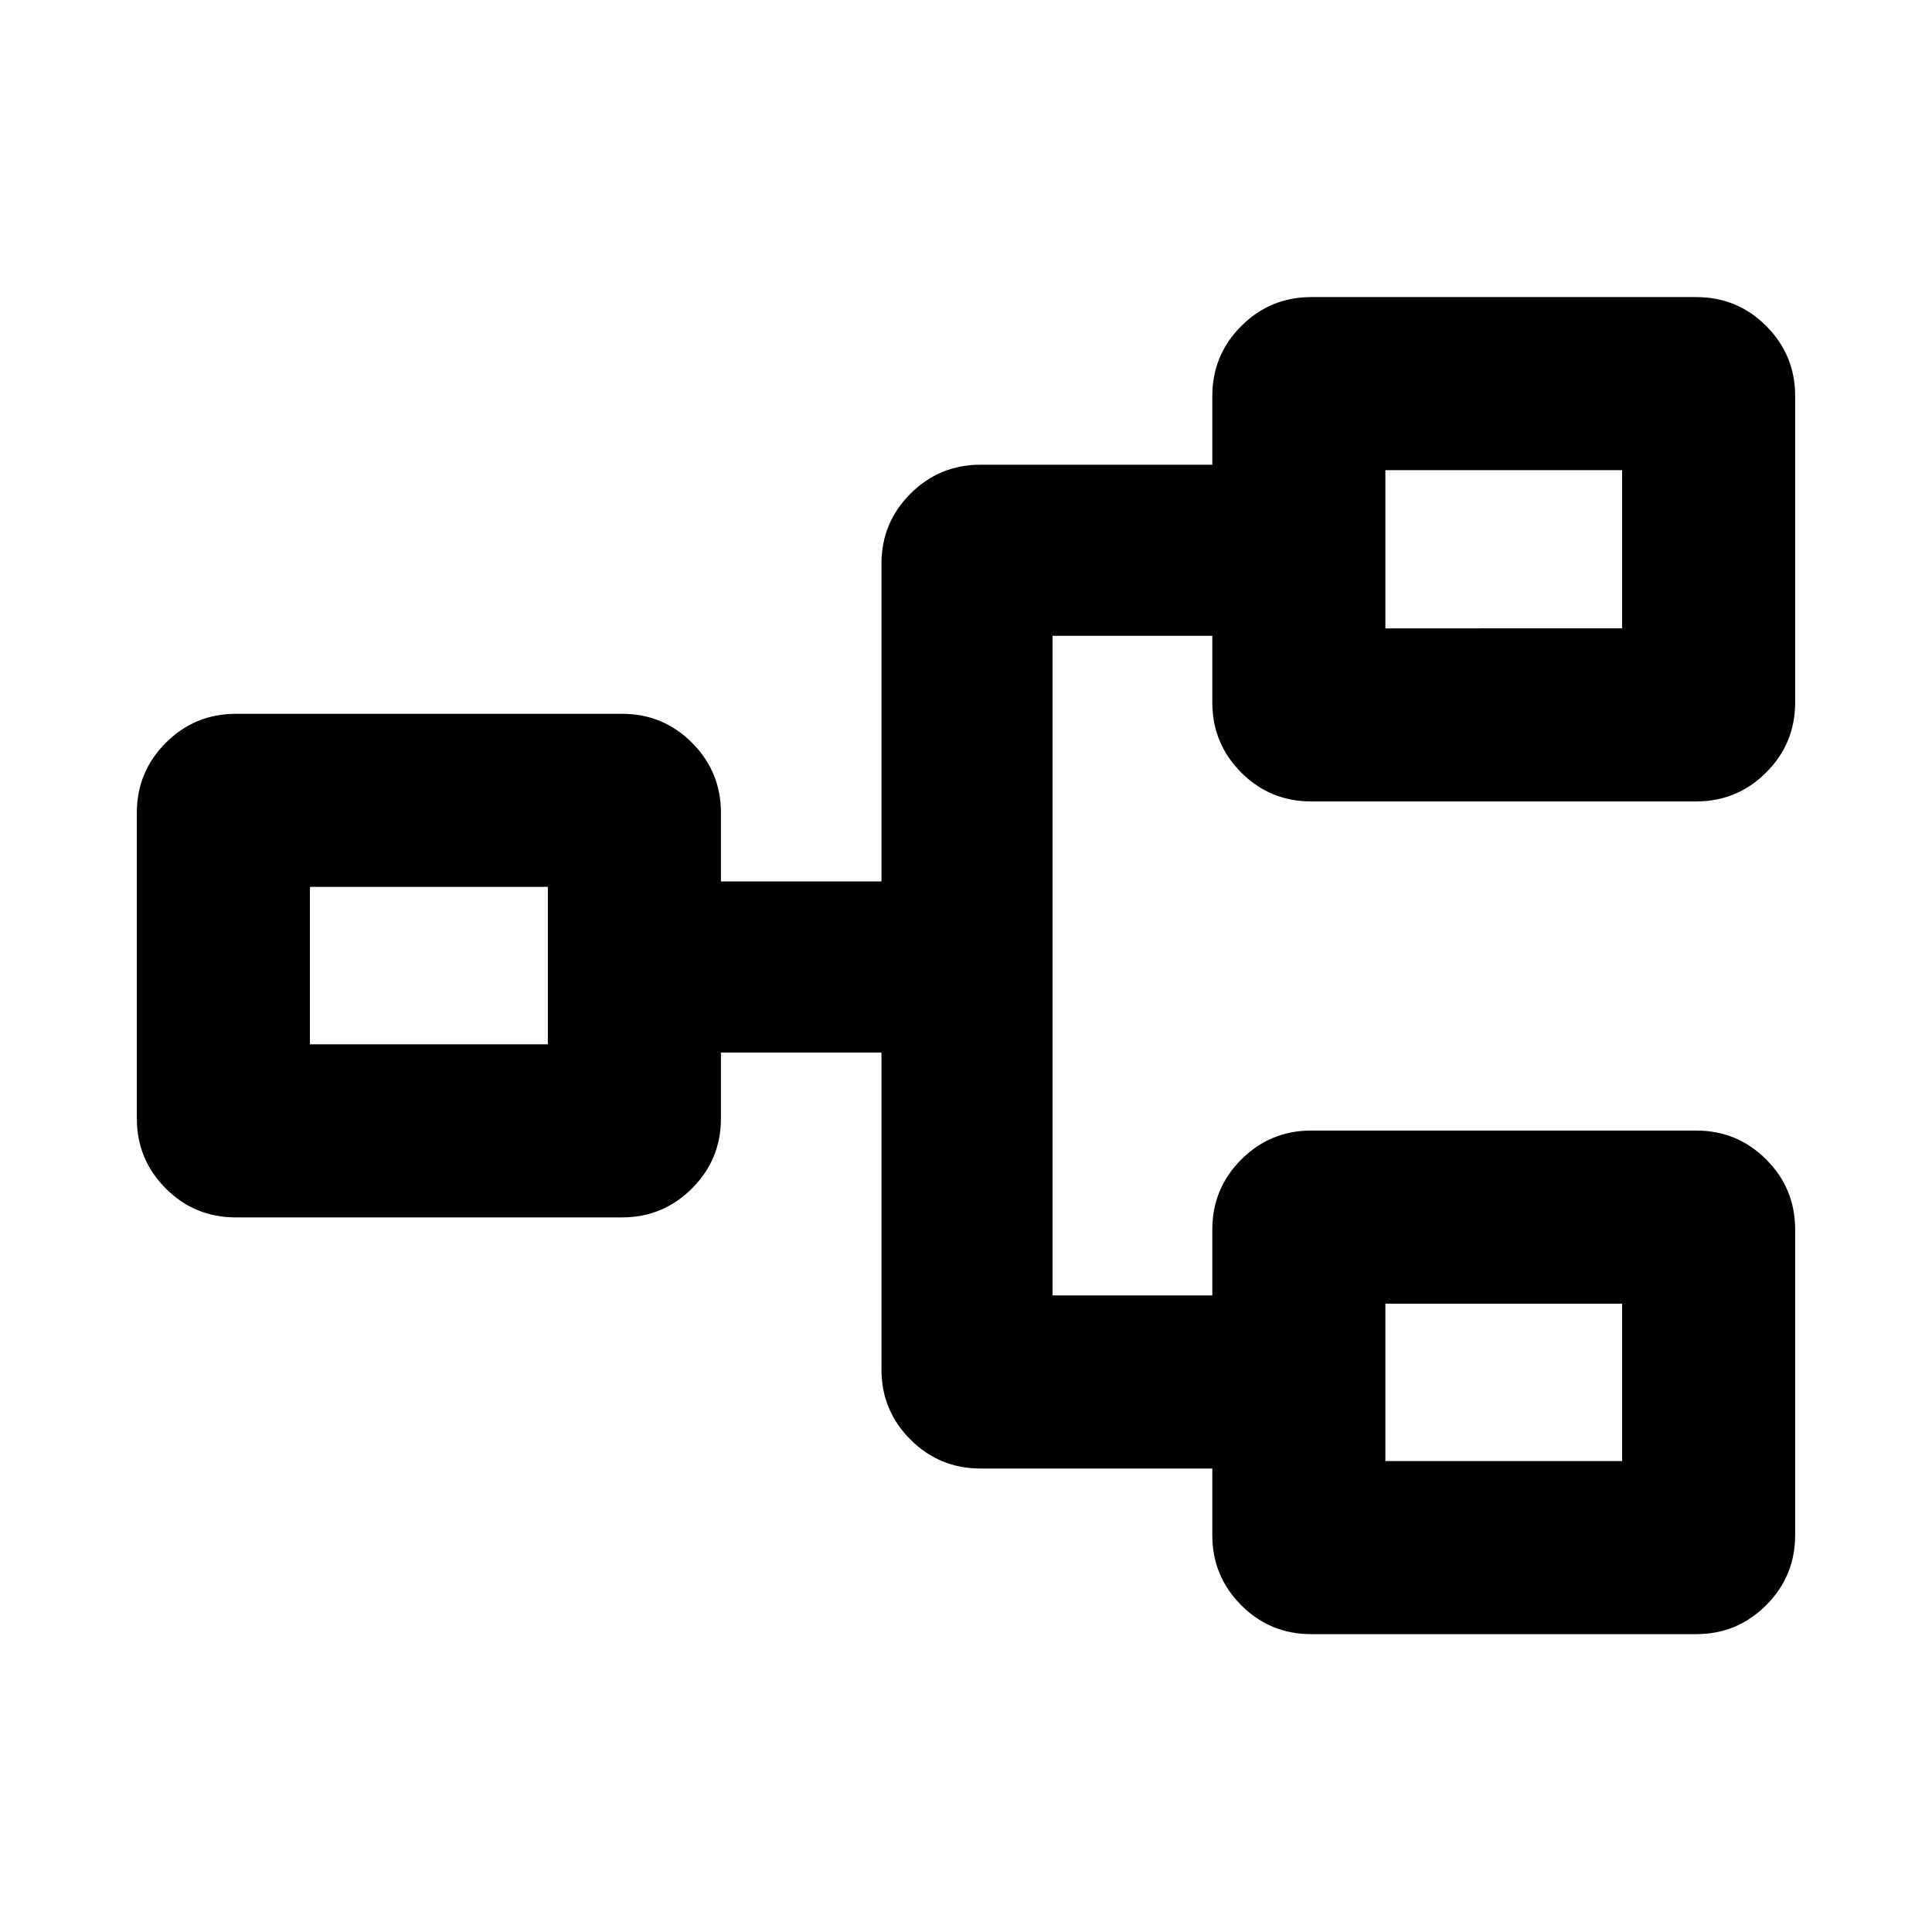 <svg xmlns="http://www.w3.org/2000/svg" height="24" viewBox="0 -960 960 960" width="24"><path d="M651.57-148q-20.49 0-34.84-14.4-14.34-14.39-14.34-34.76v-33.15H487.15q-20.36 0-34.76-14.39Q438-259.1 438-279.46V-437h-79.77v32.77q0 20.36-14.39 34.76-14.4 14.39-34.76 14.39H117.16q-20.47 0-34.81-14.39Q68-383.87 68-404.23v-151.92q0-20.37 14.4-34.76 14.39-14.4 34.76-14.4h191.92q20.46 0 34.8 14.4 14.35 14.39 14.35 34.76V-522H438v-157.92q0-20.37 14.39-34.76 14.4-14.4 34.76-14.4h115.24v-34.15q0-20.36 14.39-34.76 14.39-14.39 34.76-14.39h191.27q20.5 0 34.84 14.39Q892-783.59 892-763.23v152.31q0 20.36-14.4 34.76-14.39 14.39-34.76 14.39H651.57q-20.49 0-34.84-14.39-14.34-14.4-14.34-34.76v-33.16H523v327.77h79.39v-32.77q0-20.36 14.39-34.76 14.39-14.39 34.76-14.39h191.27q20.5 0 34.84 14.39Q892-369.44 892-349.08v151.92q0 20.37-14.4 34.76-14.39 14.4-34.76 14.4H651.57Zm36.81-86H806v-78.23H688.38V-234ZM154-441.08h118.23v-78.23H154v78.23Zm534.38-206.69H806v-78.61H688.38v78.61Zm0 413.77v-78.23V-234ZM272.23-441.08v-78.23 78.23Zm416.15-206.69v-78.61 78.61Z"/></svg>